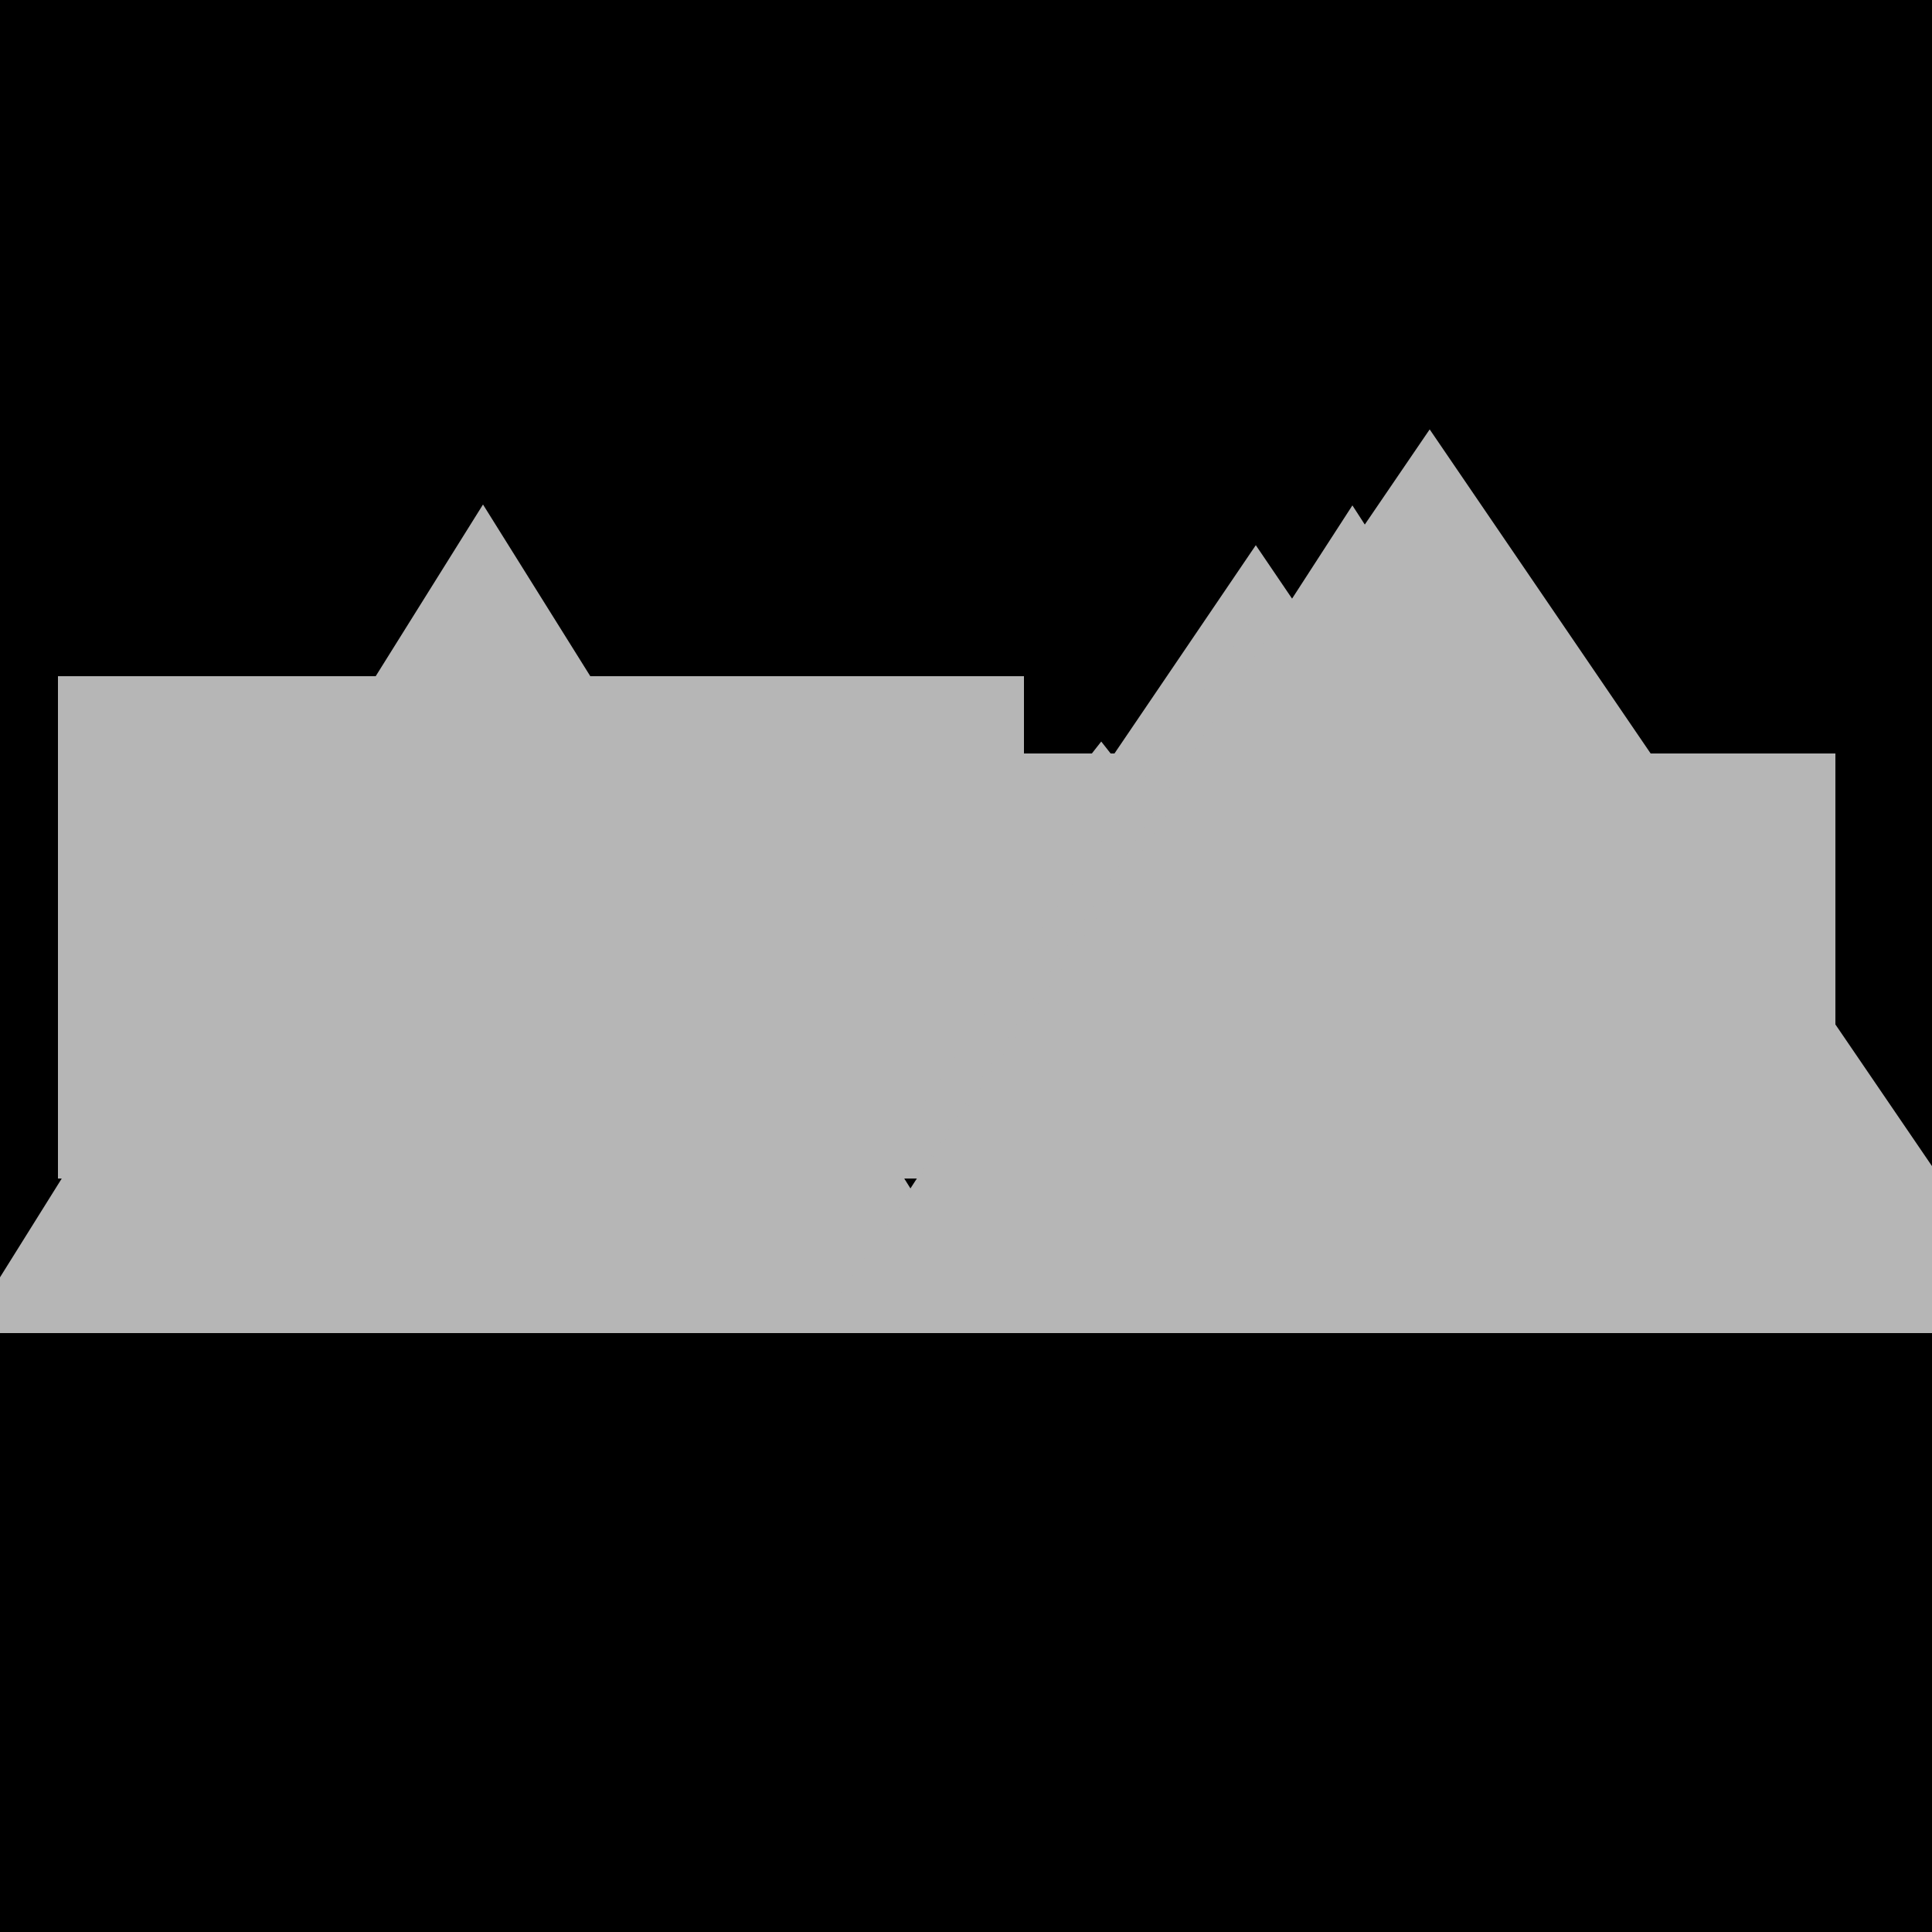<?xml version="1.0" encoding="UTF-8"?>
<svg name="Status" id="arc_red_new" viewBox="0 0 50 50">
     <g id="Head_Layer">
            <rect x="0" y="0" width="50" height="50" fill="rgb(0,0,0)"/>
     </g>
     <g id="rect_Layer">
            <rect x="18" y="23" width="10" height="3" fill="rgb(182,182,182)" stroke="rgb(182,182,182)" lineStyle="0" stroke-width="1"/>
            <rect x="19" y="21" width="11" height="4" fill="rgb(182,182,182)" stroke="rgb(182,182,182)" lineStyle="0" stroke-width="1"/>
            <rect x="21" y="22" width="15" height="6" fill="rgb(182,182,182)" stroke="rgb(182,182,182)" lineStyle="0" stroke-width="1"/>
            <rect x="23" y="22" width="18" height="8" fill="rgb(182,182,182)" stroke="rgb(182,182,182)" lineStyle="0" stroke-width="1"/>
            <rect x="23" y="20" width="24" height="10" fill="rgb(182,182,182)" stroke="rgb(182,182,182)" lineStyle="0" stroke-width="1"/>
            <rect x="15" y="21" width="10" height="5" fill="rgb(182,182,182)" stroke="rgb(182,182,182)" lineStyle="0" stroke-width="1"/>
            <rect x="16" y="22" width="13" height="7" fill="rgb(182,182,182)" stroke="rgb(182,182,182)" lineStyle="0" stroke-width="1"/>
            <rect x="9" y="19" width="16" height="7" fill="rgb(182,182,182)" stroke="rgb(182,182,182)" lineStyle="0" stroke-width="1"/>
            <rect x="7" y="19" width="18" height="8" fill="rgb(182,182,182)" stroke="rgb(182,182,182)" lineStyle="0" stroke-width="1"/>
            <rect x="17" y="17" width="0" height="0" fill="none" stroke="rgb(0,0,255)" lineStyle="0" stroke-width="1"/>
            <rect x="2" y="18" width="24" height="12" fill="rgb(182,182,182)" stroke="rgb(182,182,182)" lineStyle="0" stroke-width="1"/>
     </g>
     <g id="triangle_Layer">
            <polygon points="13,20 9,28 17,28" fill="rgb(182,182,182)" stroke="rgb(182,182,182)" stroke-width="1"/>
            <polygon points="13.5,18 19,27 8,27" fill="rgb(182,182,182)" stroke="rgb(182,182,182)" stroke-width="1"/>
            <polygon points="13,18 20,29 6,29" fill="rgb(182,182,182)" stroke="rgb(182,182,182)" stroke-width="1"/>
            <polygon points="12.5,17 22,33 3,33" fill="rgb(182,182,182)" stroke="rgb(182,182,182)" stroke-width="1"/>
            <polygon points="12.5,14 25,34 0,34" fill="rgb(182,182,182)" stroke="rgb(182,182,182)" stroke-width="1"/>
            <polygon points="28.5,20 34,27 23,27" fill="rgb(182,182,182)" stroke="rgb(182,182,182)" stroke-width="1"/>
            <polygon points="34.5,19 43,30 26,30" fill="rgb(182,182,182)" stroke="rgb(182,182,182)" stroke-width="1"/>
            <polygon points="32.5,15 42,29 23,29" fill="rgb(182,182,182)" stroke="rgb(182,182,182)" stroke-width="1"/>
            <polygon points="35,14 46,31 24,31" fill="rgb(182,182,182)" stroke="rgb(182,182,182)" stroke-width="1"/>
            <polygon points="37,12 52,34 22,34" fill="rgb(182,182,182)" stroke="rgb(182,182,182)" stroke-width="1"/>
     </g>
</svg>
